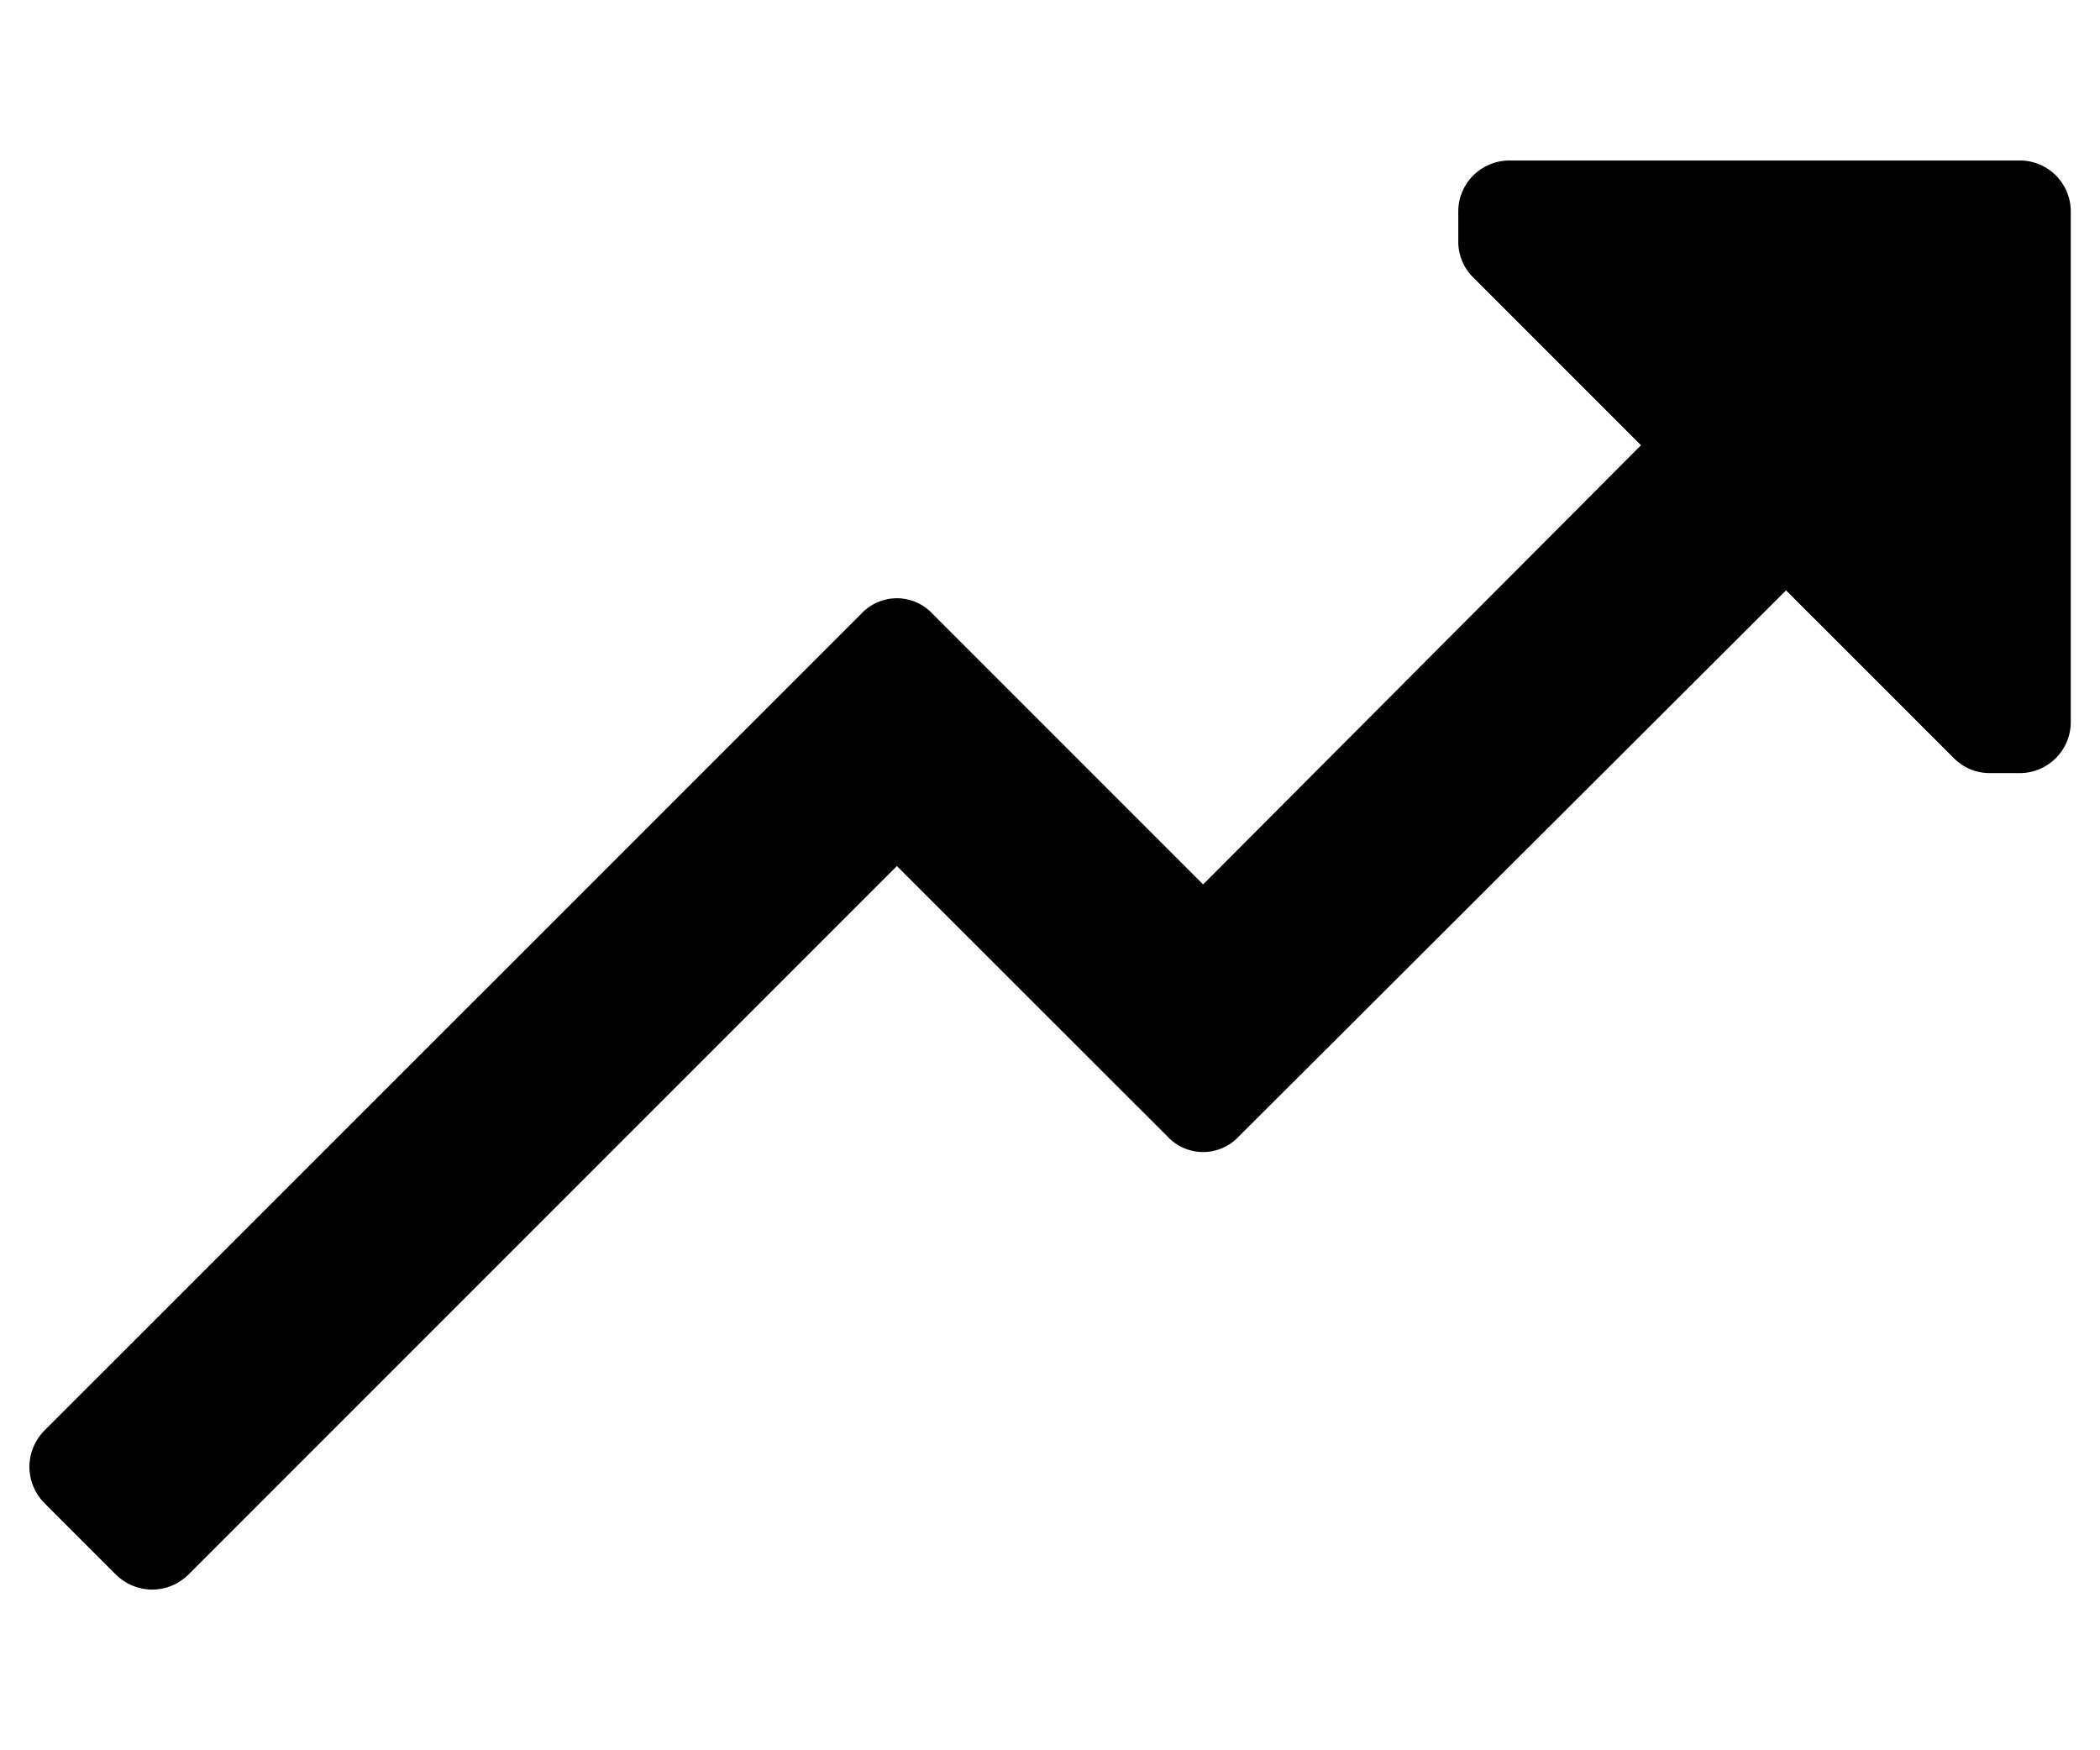 <svg width="12" height="10" viewBox="0 0 12 10" fill="none" xmlns="http://www.w3.org/2000/svg">
<path d="M11.833 1.208V4.125C11.833 4.286 11.703 4.417 11.542 4.417H11.373C11.293 4.418 11.217 4.386 11.162 4.329L10.206 3.373L7.079 6.493C7.026 6.55 6.952 6.582 6.875 6.582C6.798 6.582 6.724 6.55 6.671 6.493L5.125 4.948L1.077 8.996C1.022 9.051 0.947 9.082 0.87 9.082C0.792 9.082 0.717 9.051 0.662 8.996L0.254 8.588C0.199 8.533 0.168 8.458 0.168 8.38C0.168 8.303 0.199 8.228 0.254 8.173L4.921 3.507C4.974 3.45 5.048 3.418 5.125 3.418C5.202 3.418 5.276 3.45 5.329 3.507L6.875 5.053L9.377 2.544L8.421 1.588C8.364 1.533 8.332 1.457 8.333 1.378V1.208C8.333 1.047 8.464 0.917 8.625 0.917H11.542C11.703 0.917 11.833 1.047 11.833 1.208Z" fill="black"/>
</svg>
